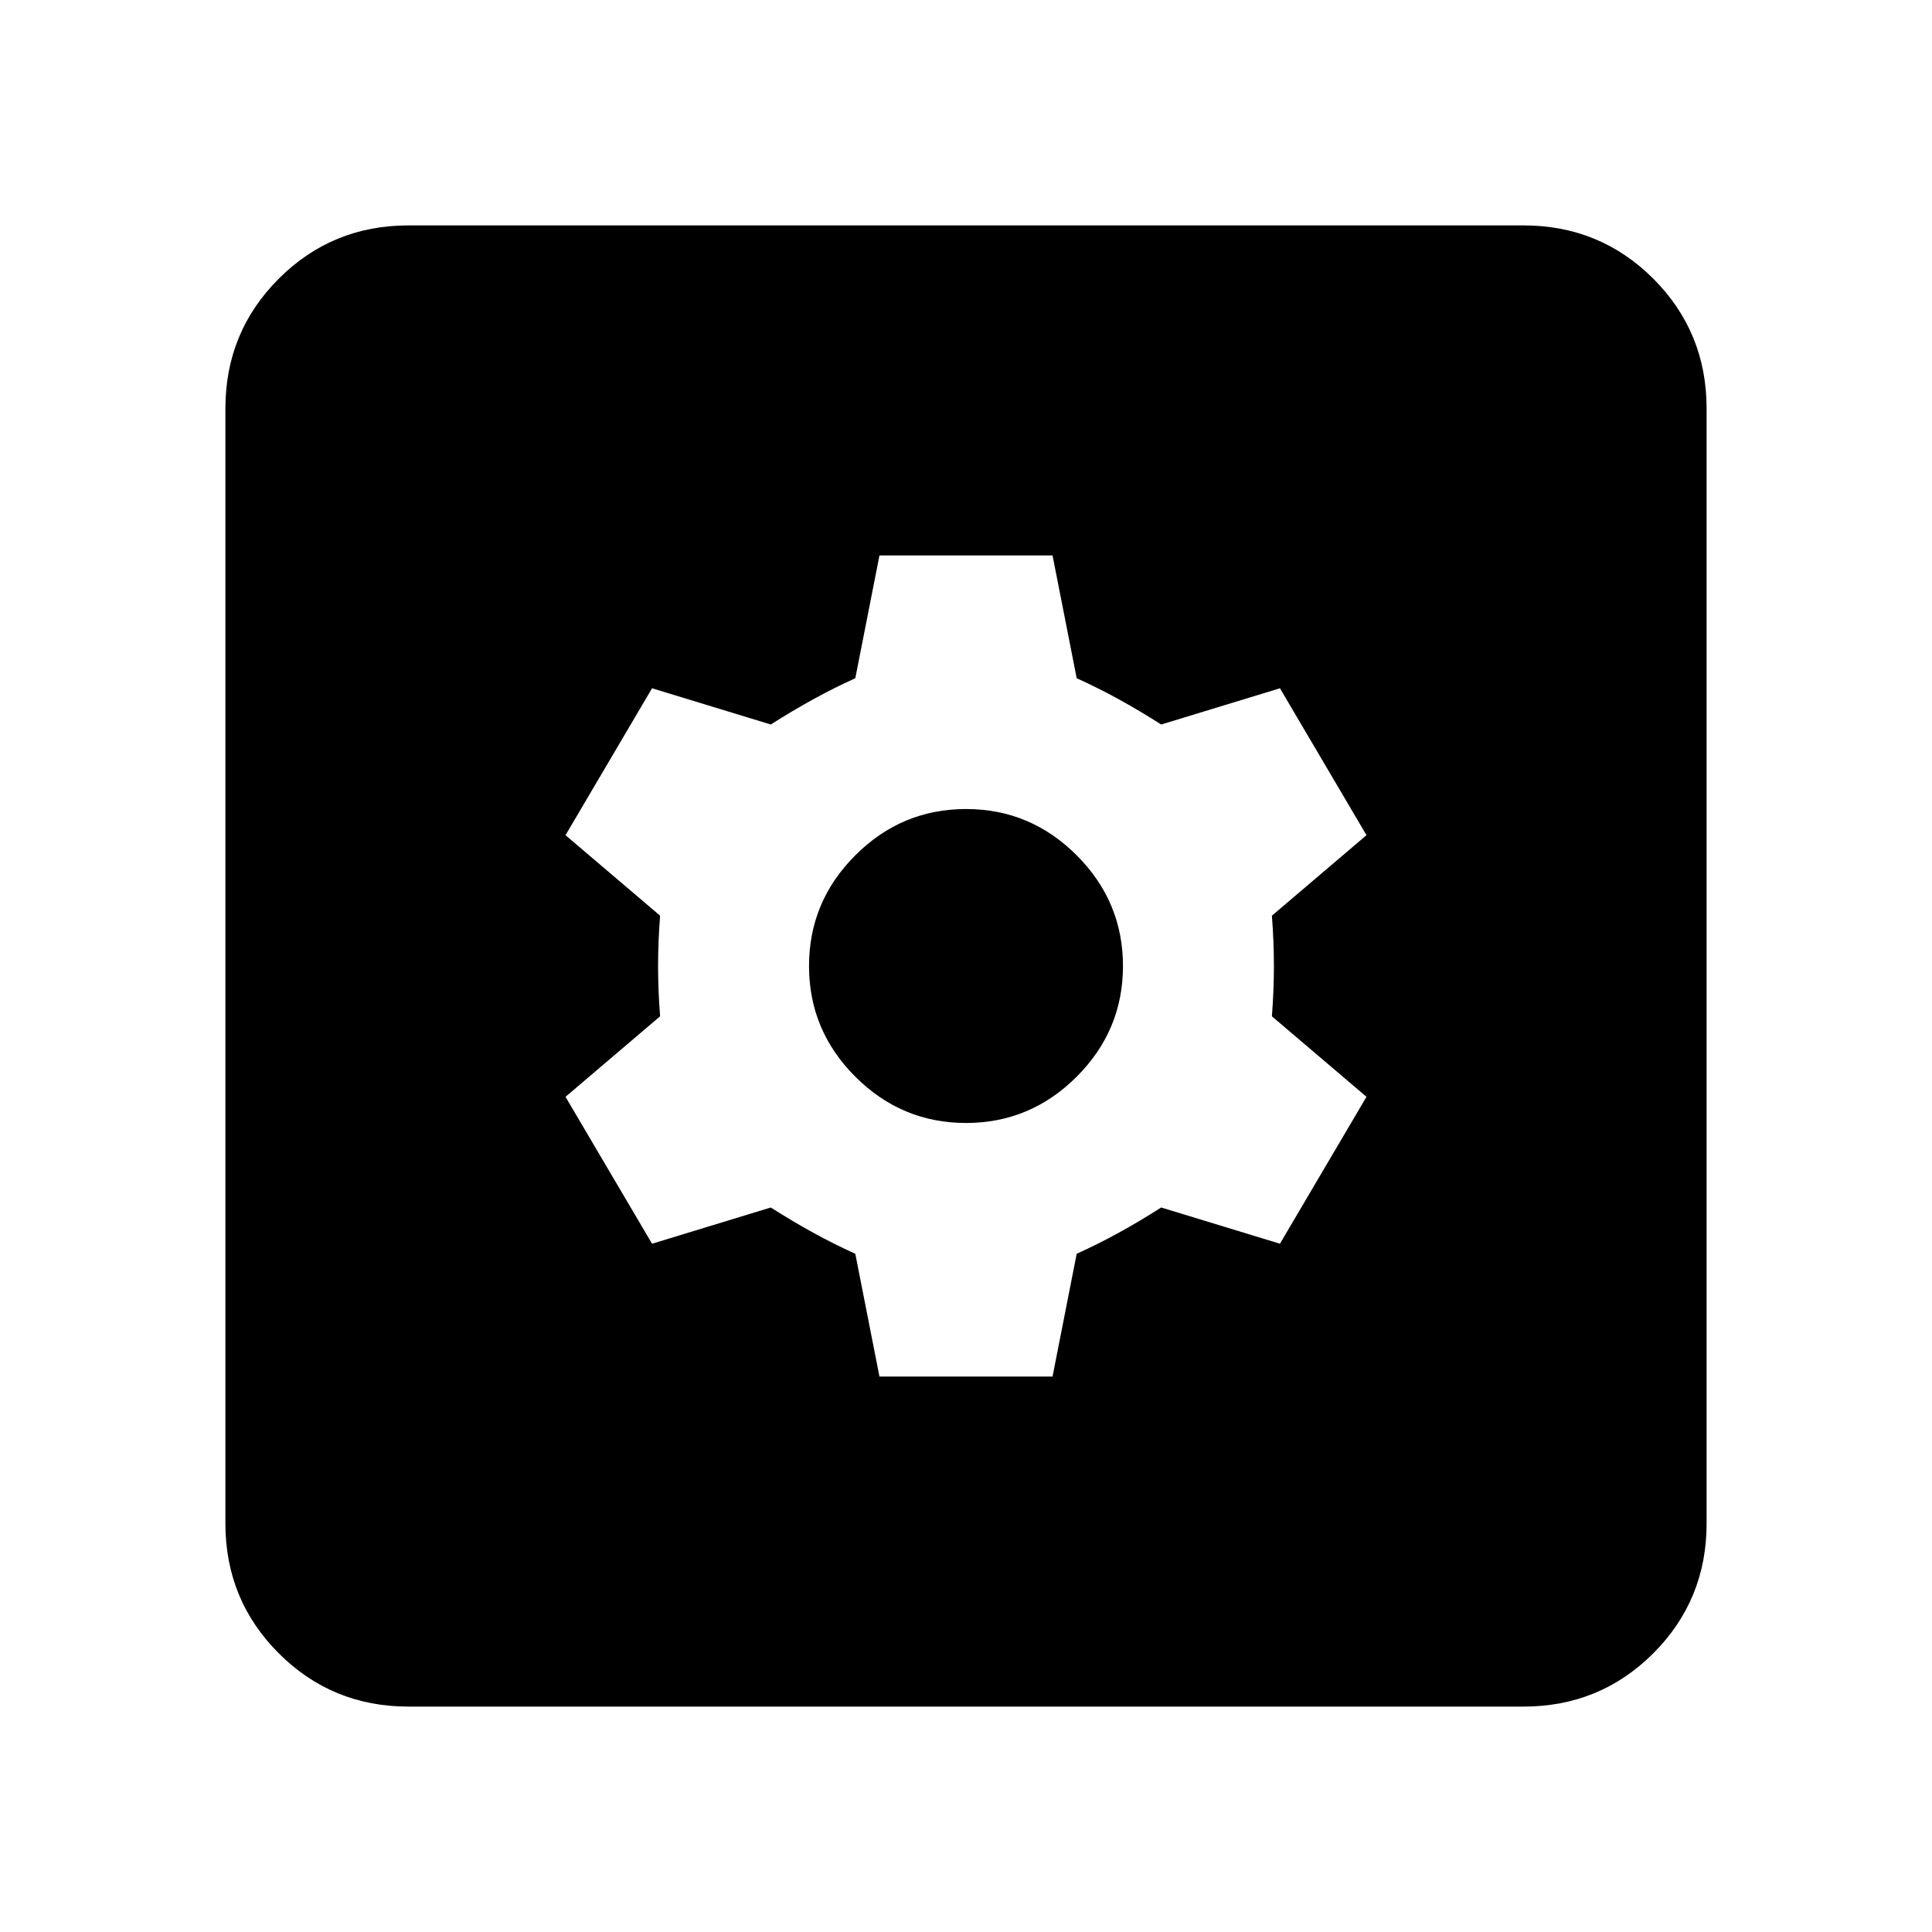 <svg xmlns="http://www.w3.org/2000/svg" height="24" width="24"><path d="M10.925 17.1h2.15l.3-1.525q.275-.125.525-.263.25-.137.525-.312l1.475.45 1.075-1.825-1.175-1q.025-.325.025-.625t-.025-.625l1.175-1L15.9 8.55 14.425 9q-.275-.175-.525-.312-.25-.138-.525-.263l-.3-1.525h-2.15l-.3 1.525q-.275.125-.525.263-.25.137-.525.312L8.1 8.55l-1.075 1.825 1.175 1q-.025.325-.025.625t.025.625l-1.175 1L8.1 15.45 9.575 15q.275.175.525.312.25.138.525.263ZM12 13.95q-.8 0-1.375-.575T10.05 12q0-.8.575-1.375T12 10.05q.8 0 1.375.575T13.95 12q0 .8-.575 1.375T12 13.95ZM5.075 21.2q-.95 0-1.612-.662-.663-.663-.663-1.613V5.075q0-.95.663-1.613.662-.662 1.612-.662h13.85q.95 0 1.613.662.662.663.662 1.613v13.85q0 .95-.662 1.613-.663.662-1.613.662Z"/></svg>